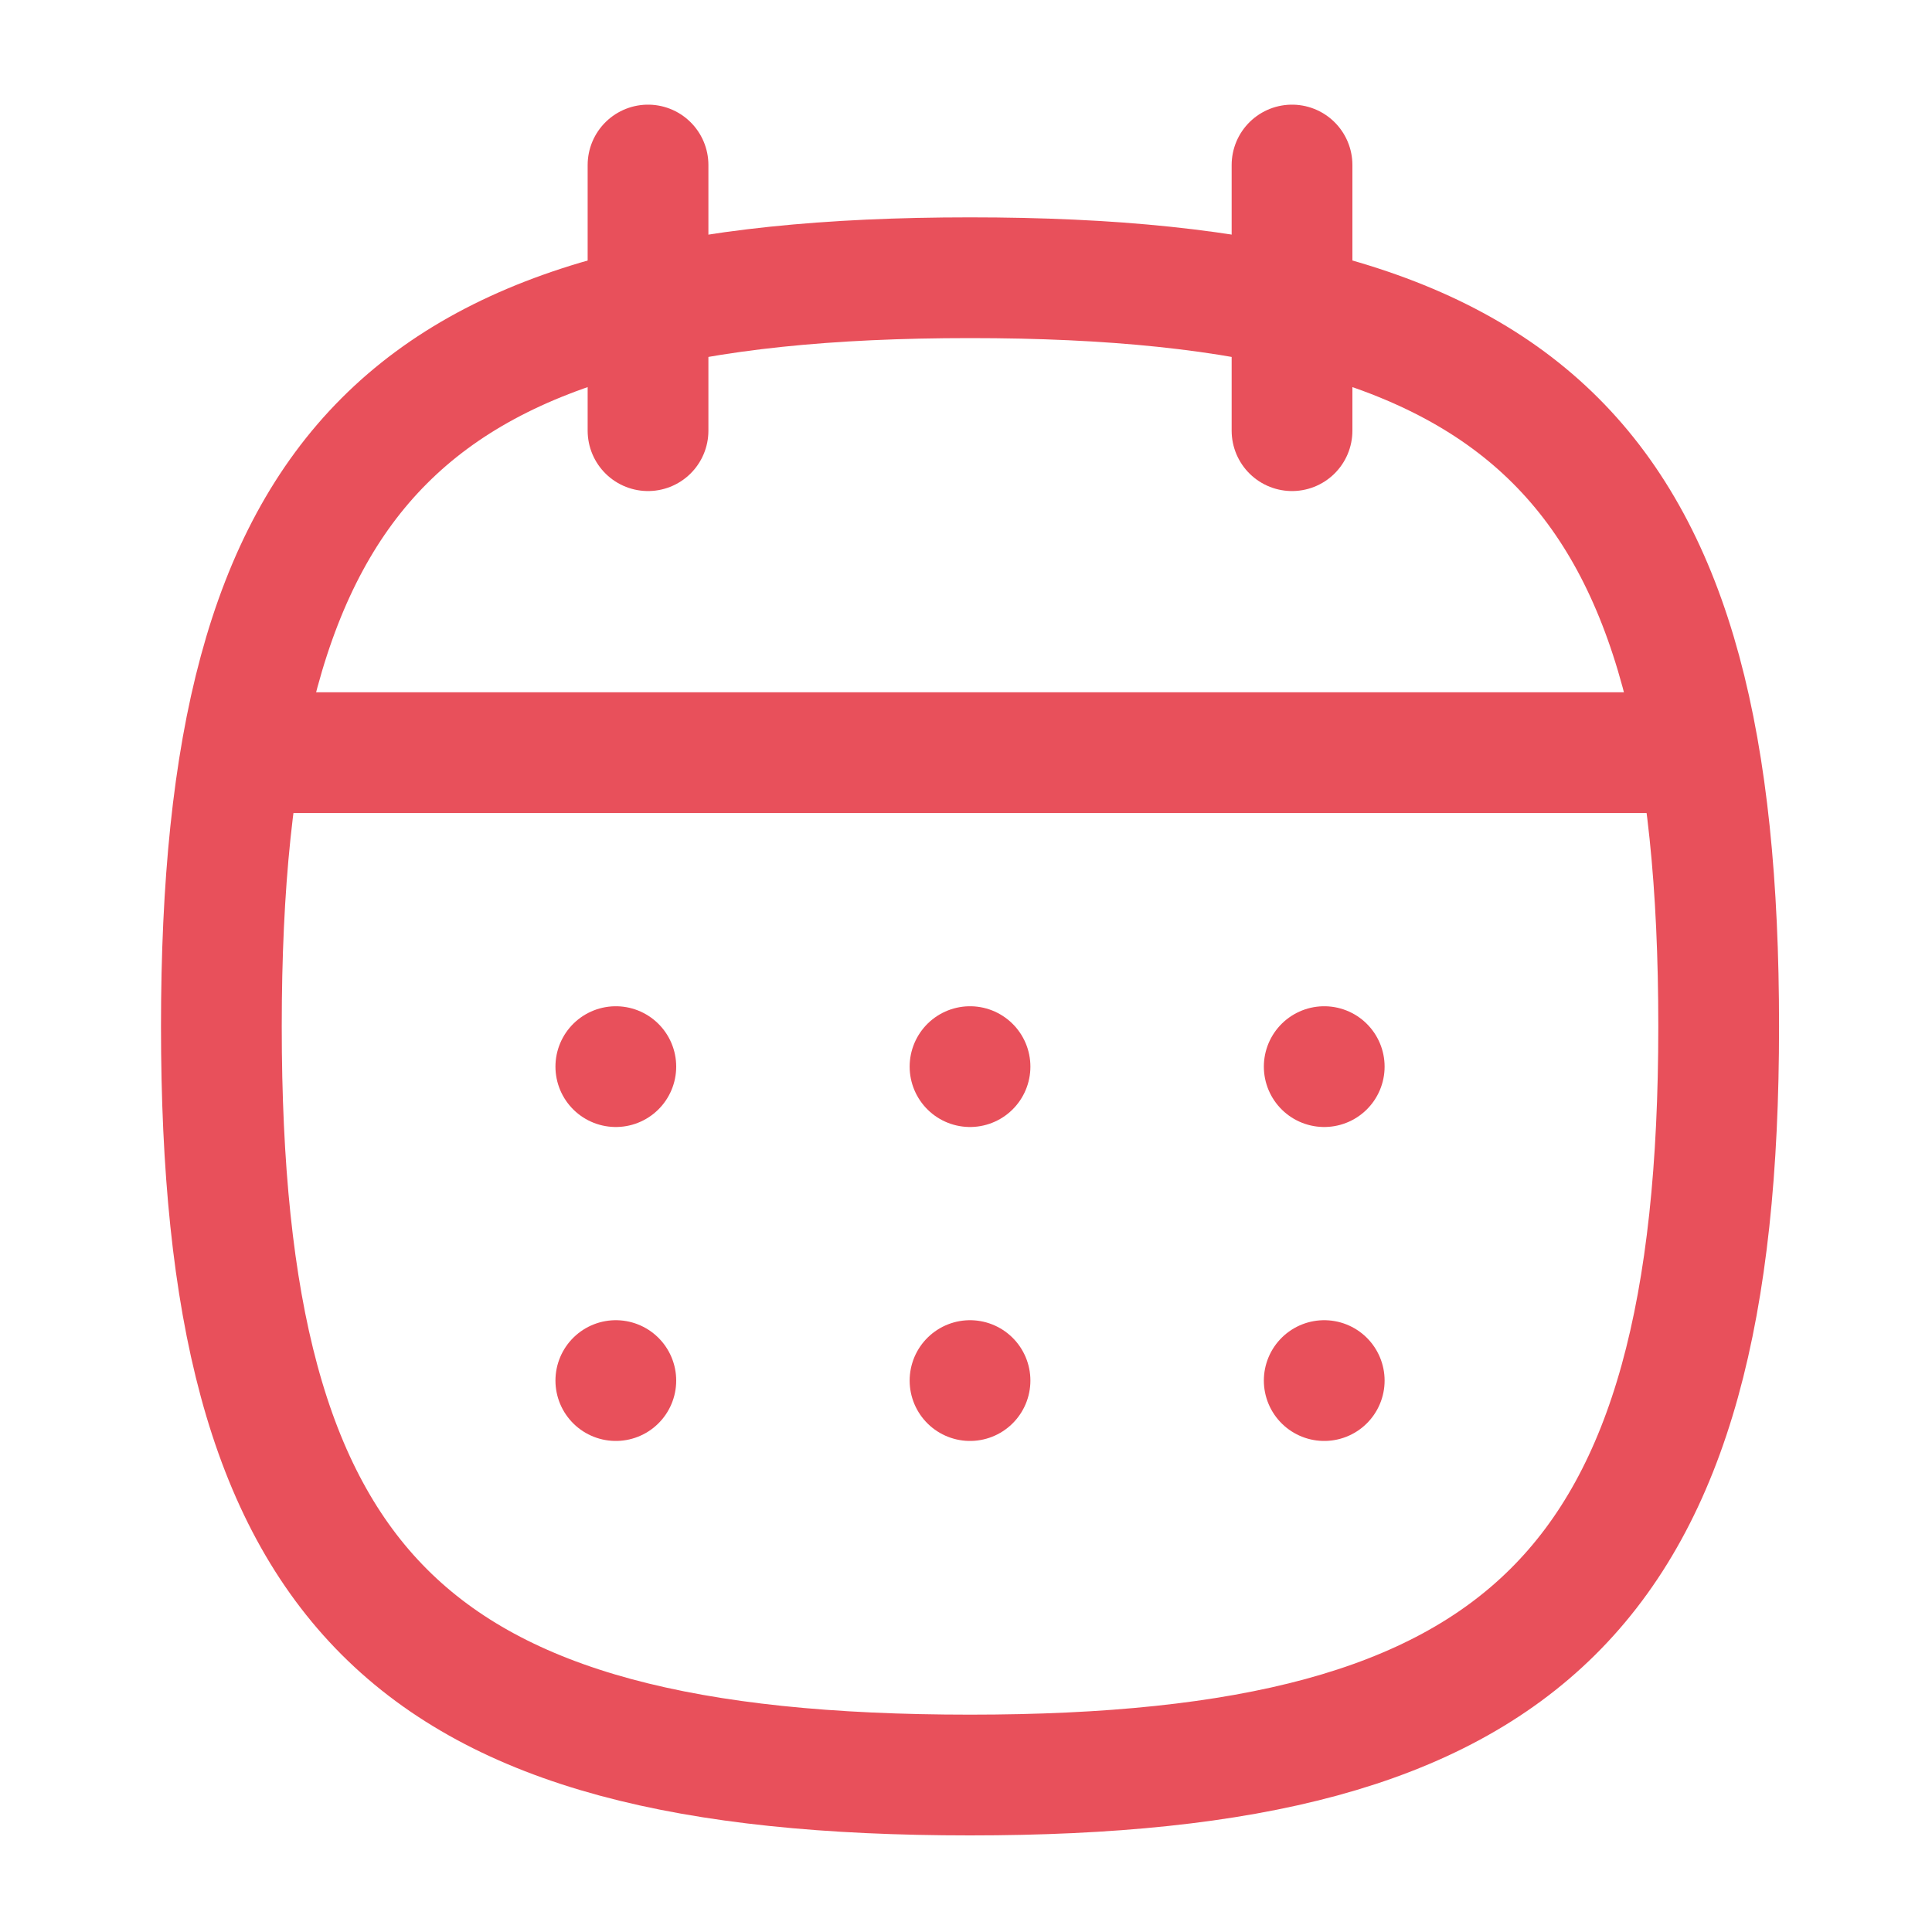 <?xml version="1.0" encoding="utf-8"?>
<!-- Generator: Adobe Illustrator 25.4.0, SVG Export Plug-In . SVG Version: 6.00 Build 0)  -->
<svg version="1.1" id="Layer_1" xmlns="http://www.w3.org/2000/svg" xmlns:xlink="http://www.w3.org/1999/xlink" x="0px" y="0px"
	 viewBox="0 0 24 24" style="enable-background:new 0 0 24 24;" xml:space="preserve">
<style type="text/css">
	.st0{fill:none;stroke:#E8505B;stroke-width:1.5;stroke-linecap:round;stroke-linejoin:round;}
</style>
<g id="Iconly_x2F_Curved_x2F_Calendar">
	<g id="Calendar" transform="translate(2.75, 2.05)">
		<path id="Stroke-1" class="st0" d="M0,10.7c0-7,2.3-9.3,9.3-9.3s9.3,2.3,9.3,9.3S16.2,20,9.3,20C2.3,20,0,17.7,0,10.7z"/>
		<line id="Stroke-3" class="st0" x1="0.3" y1="7.3" x2="18.3" y2="7.3"/>
		<line id="Stroke-5" class="st0" x1="13.7" y1="11.2" x2="13.7" y2="11.2"/>
		<line id="Stroke-7" class="st0" x1="9.3" y1="11.2" x2="9.3" y2="11.2"/>
		<line id="Stroke-9" class="st0" x1="4.9" y1="11.2" x2="4.9" y2="11.2"/>
		<line id="Stroke-11" class="st0" x1="13.7" y1="15.1" x2="13.7" y2="15.1"/>
		<line id="Stroke-13" class="st0" x1="9.3" y1="15.1" x2="9.3" y2="15.1"/>
		<line id="Stroke-15" class="st0" x1="4.9" y1="15.1" x2="4.9" y2="15.1"/>
		<line id="Stroke-17" class="st0" x1="13.3" y1="0" x2="13.3" y2="3.3"/>
		<line id="Stroke-19" class="st0" x1="5.3" y1="0" x2="5.3" y2="3.3"/>
	</g>
</g>
</svg>
